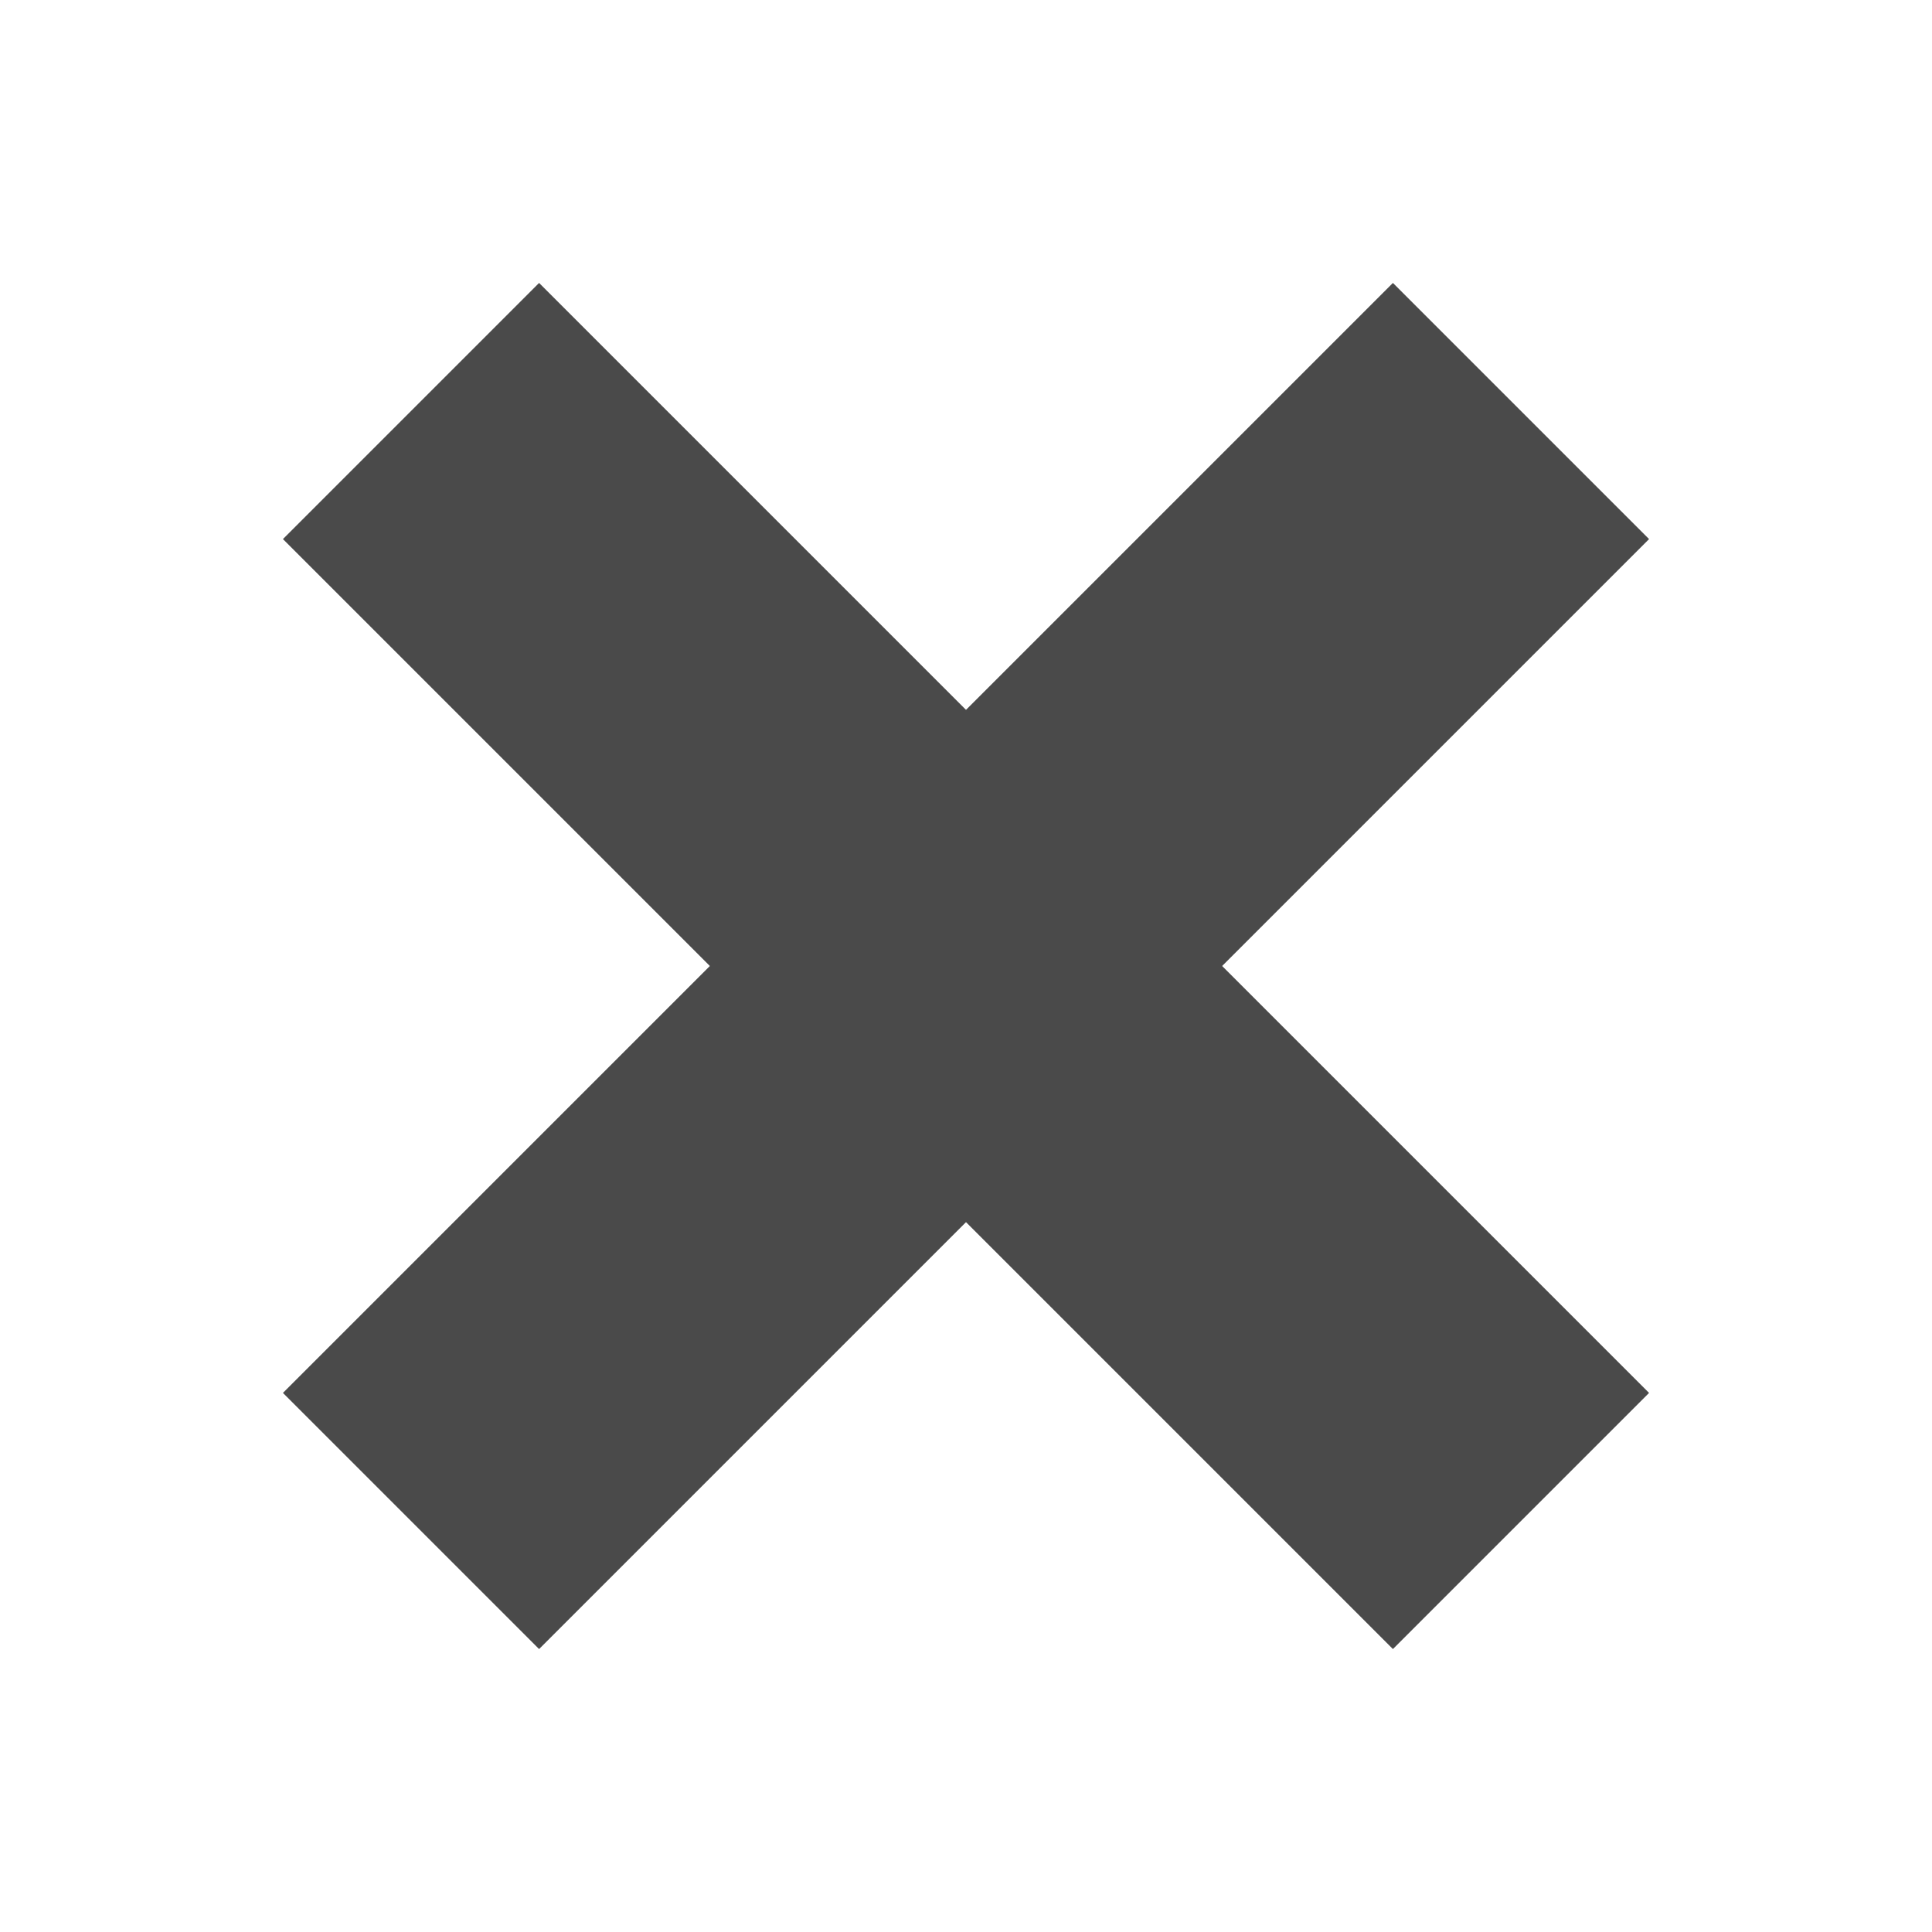 <?xml version="1.0" encoding="UTF-8"?>
<svg width="32px" height="32px" viewBox="0 0 32 32" version="1.1" xmlns="http://www.w3.org/2000/svg" xmlns:xlink="http://www.w3.org/1999/xlink">
    <!-- Generator: Sketch 47.1 (45422) - http://www.bohemiancoding.com/sketch -->
    <title>Artboard</title>
    <desc>Created with Sketch.</desc>
    <defs></defs>
    <g id="Page-1" stroke="none" stroke-width="1" fill="none" fill-rule="evenodd">
        <g id="Close-X" transform="translate(16, 16) rotate(-45) translate(-16, -16) translate(3, 3)" fill="#4A4A4A">
            <rect id="Rectangle-7" x="0" y="10" width="26" height="6"></rect>
            <rect id="Rectangle-7-Copy" transform="translate(13, 13) rotate(-90) translate(-13, -13) " x="0" y="10" width="26" height="6"></rect>
        </g>
        <g id="Artboard"></g>
    </g>
</svg>